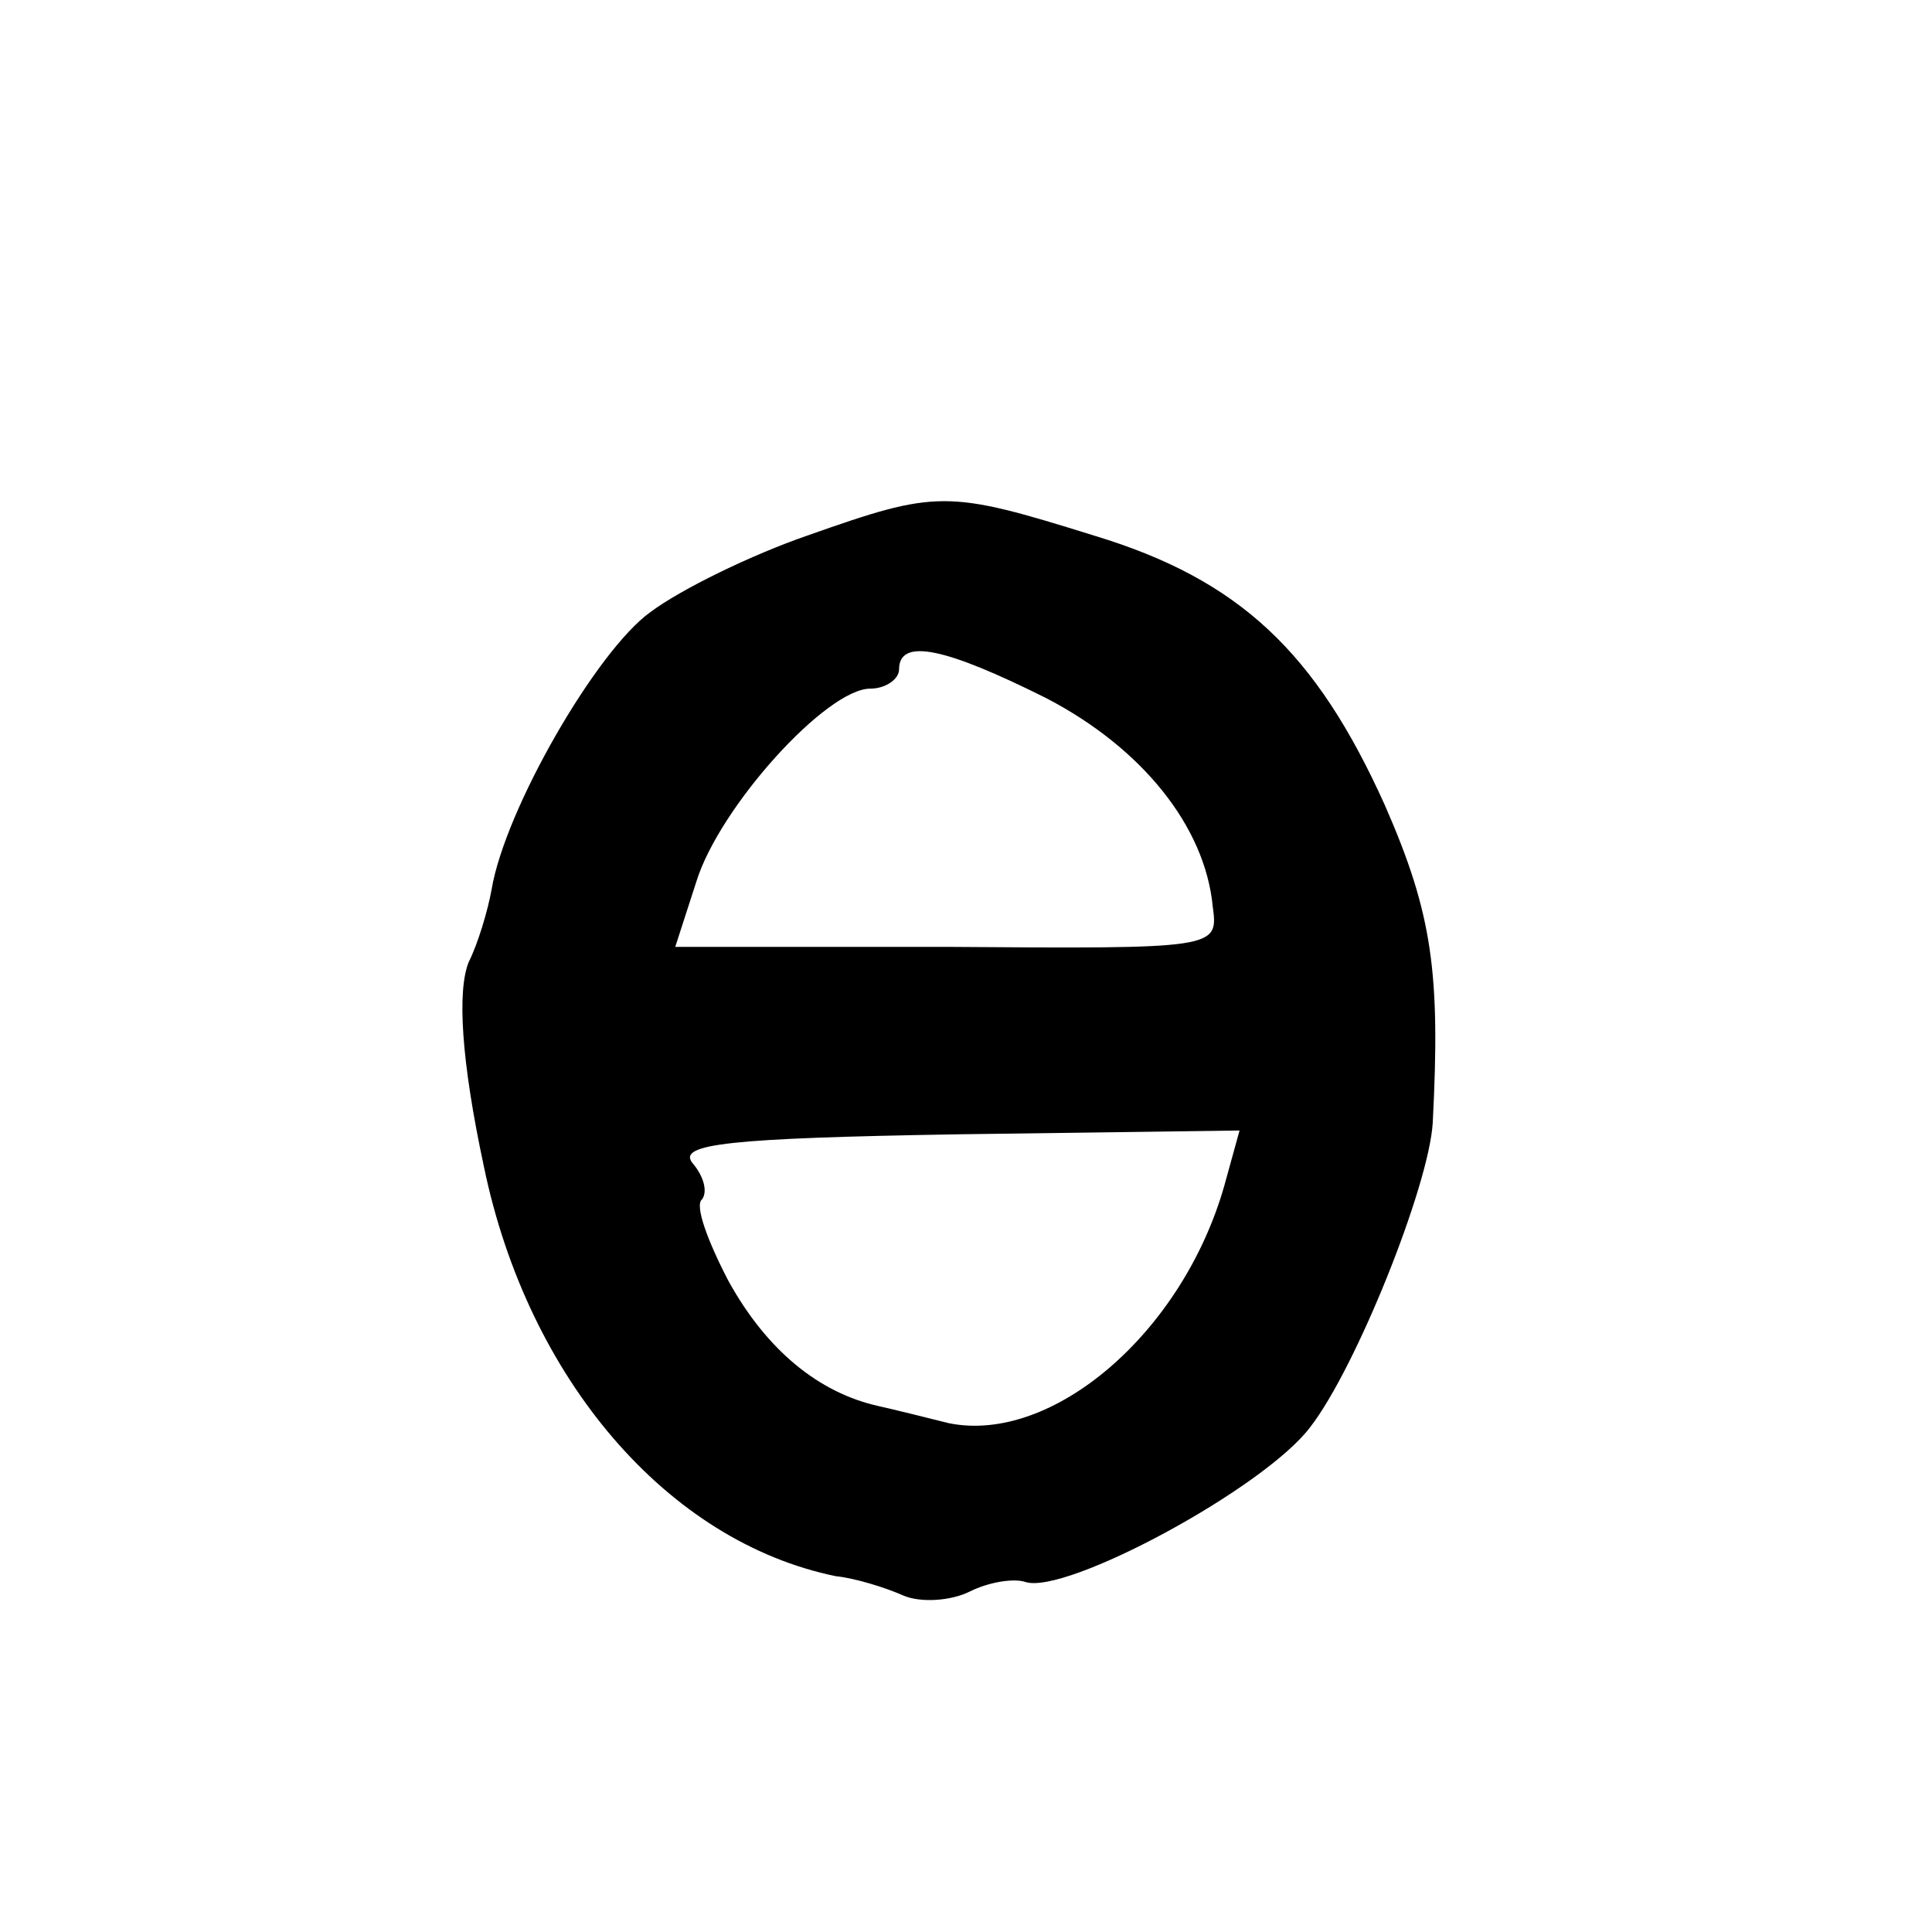 <?xml version="1.0" standalone="no"?>
<!DOCTYPE svg PUBLIC "-//W3C//DTD SVG 20010904//EN"
 "http://www.w3.org/TR/2001/REC-SVG-20010904/DTD/svg10.dtd">
<svg version="1.0" xmlns="http://www.w3.org/2000/svg"
 width="101pt" height="101pt" viewBox="0 0 101 101"
 preserveAspectRatio="xMidYMid meet">
<g transform="translate(0,101) scale(0.1,-0.1)"
fill="#000000" stroke="none">
<path d="M422 730 c-29 -10 -66 -28 -82 -40 -28 -20 -76 -103 -83 -145 -2 -11
-7 -28 -12 -38 -6 -15 -4 -51 8 -107 23 -111 96 -196 184 -214 10 -1 26 -6 35
-10 9 -4 25 -3 35 2 10 5 23 7 29 5 21 -7 125 49 149 81 24 31 62 126 64 159
4 78 0 109 -25 166 -36 80 -76 118 -152 141 -77 24 -82 24 -150 0z m125 -85
c50 -26 83 -67 87 -109 3 -22 2 -22 -139 -21 l-142 0 11 34 c12 39 68 101 91
101 8 0 15 5 15 10 0 17 25 11 77 -15z m93 -255 c-22 -77 -90 -135 -144 -124
-12 3 -28 7 -37 9 -31 7 -58 29 -78 65 -11 21 -18 40 -14 43 3 4 1 12 -5 19
-8 10 19 13 138 15 l148 2 -8 -29z"/>
</g>
</svg>
